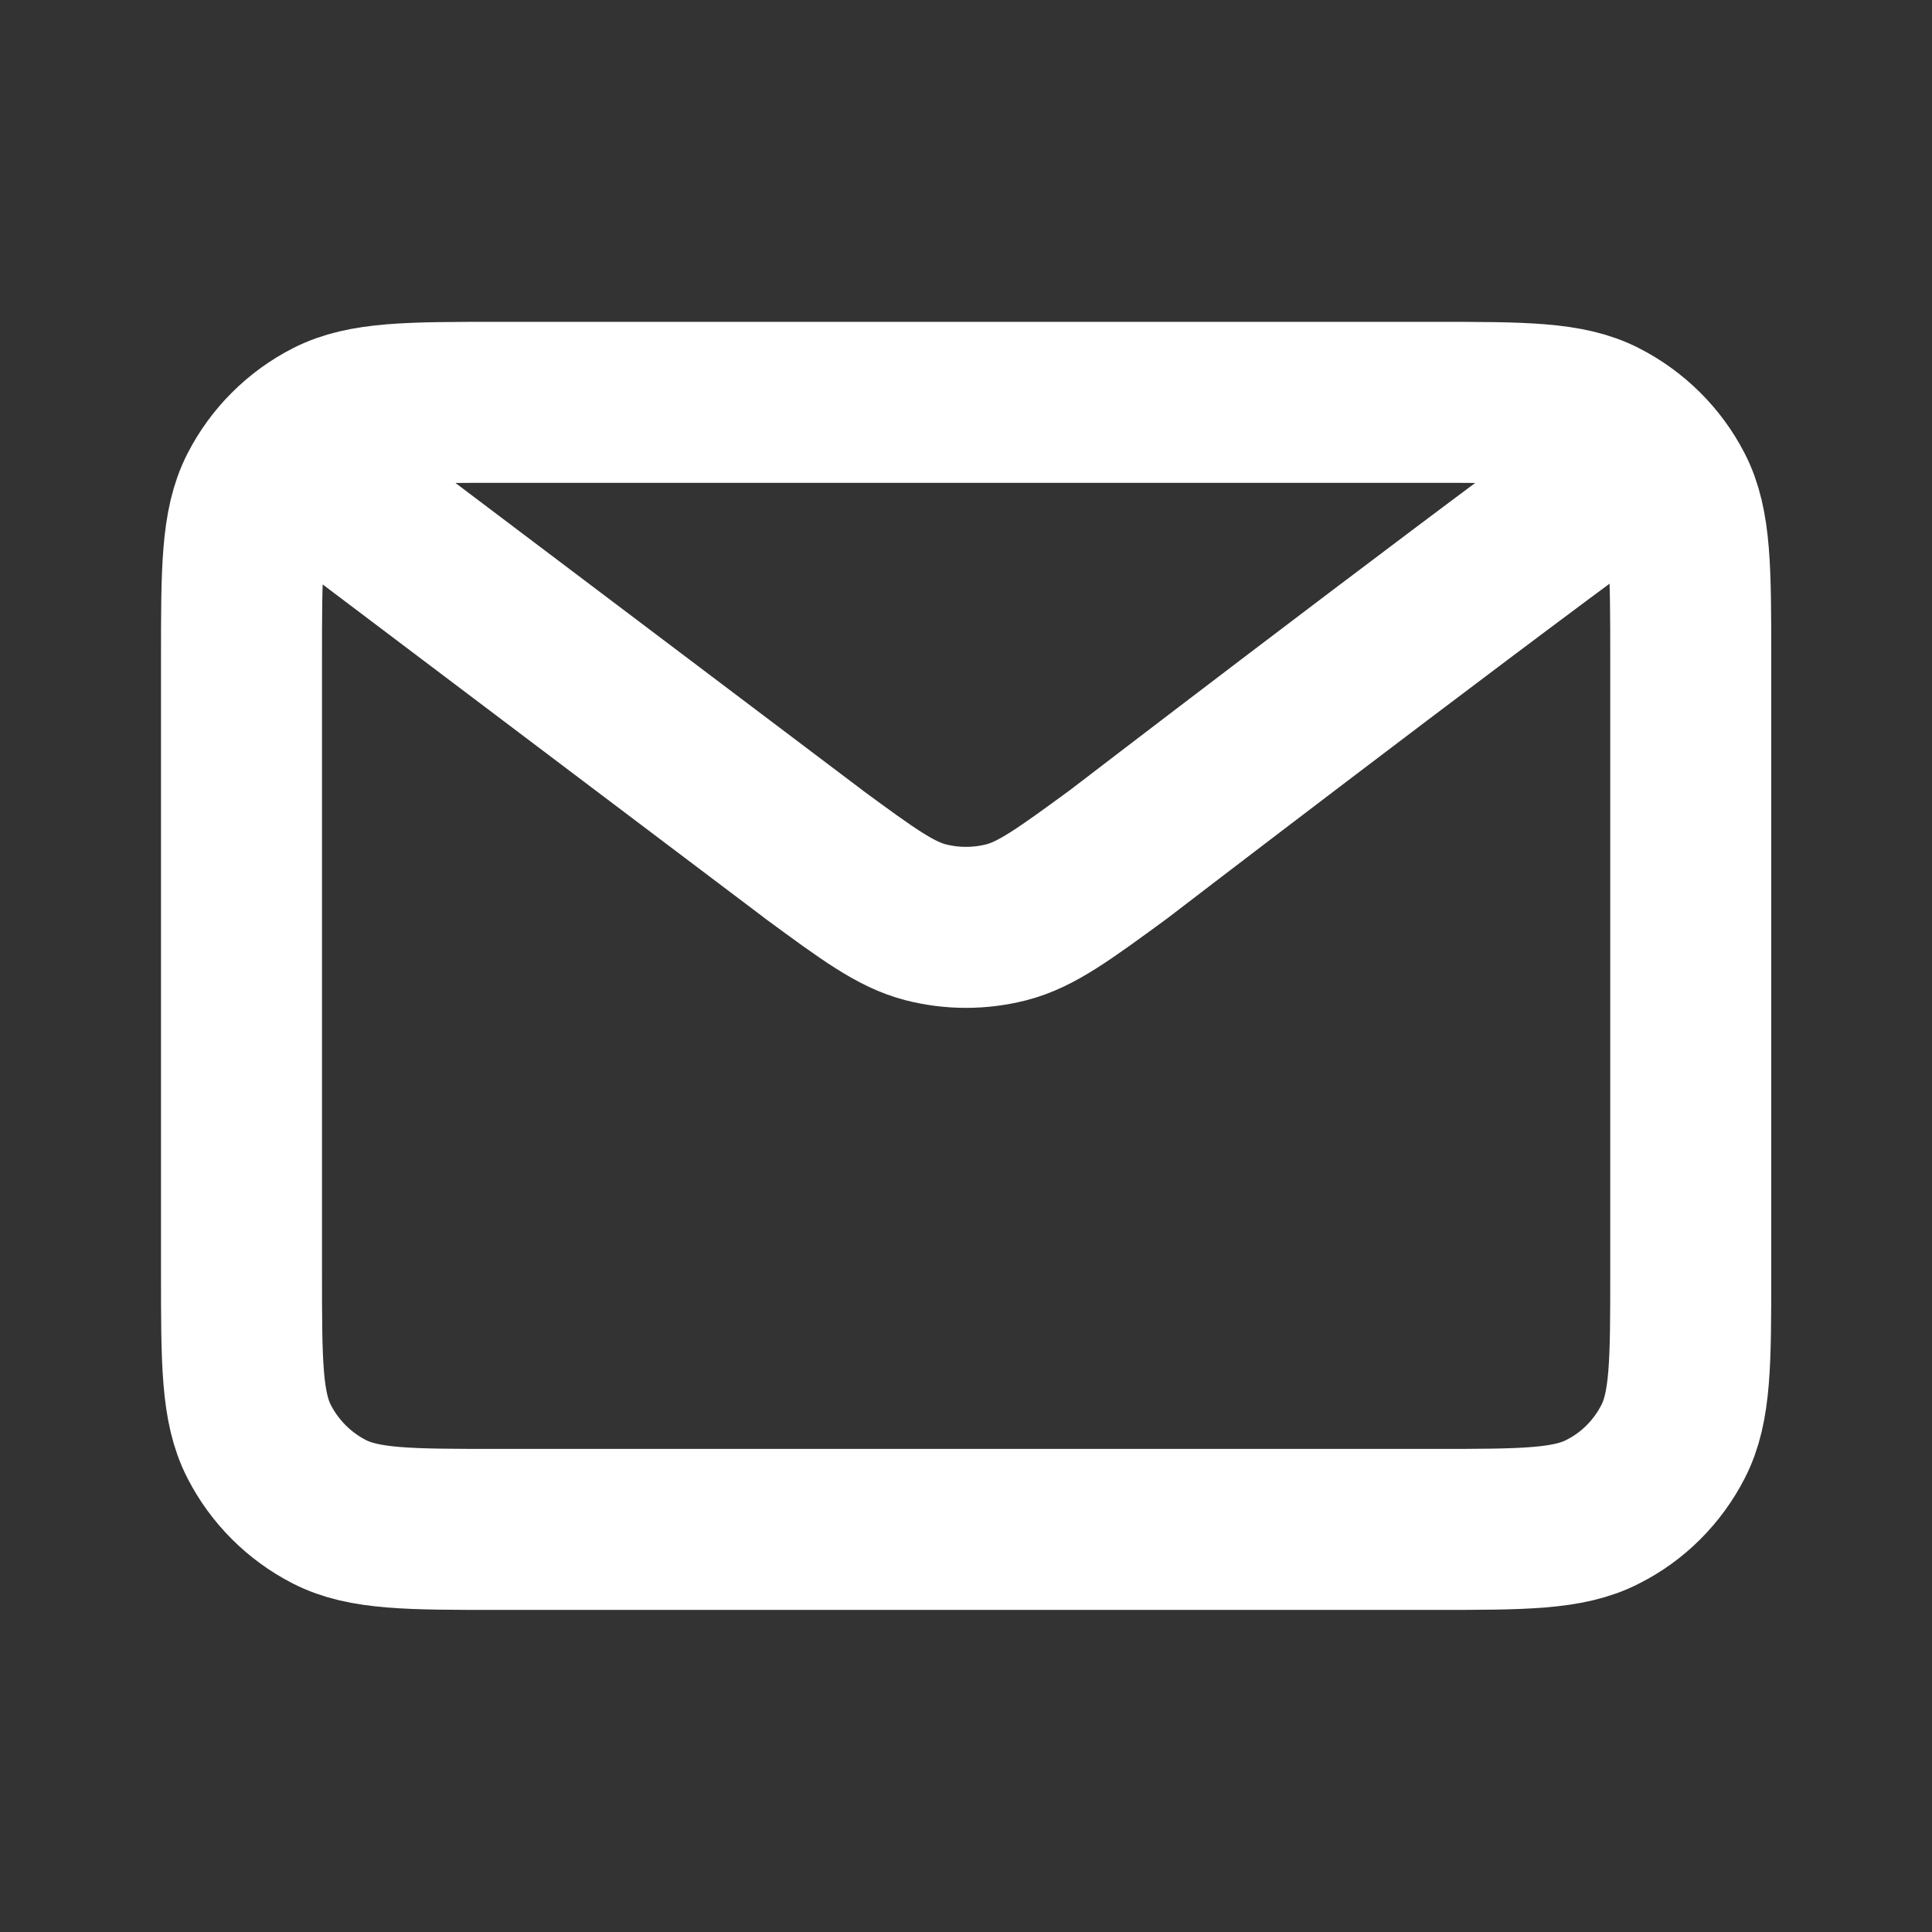<?xml version="1.0" encoding="utf-8"?>
<!-- Generator: Adobe Illustrator 27.3.0, SVG Export Plug-In . SVG Version: 6.00 Build 0)  -->
<svg version="1.1" id="Calque_1" xmlns="http://www.w3.org/2000/svg" xmlns:xlink="http://www.w3.org/1999/xlink" x="0px" y="0px"
	 viewBox="0 0 800 800" style="enable-background:new 0 0 800 800;" xml:space="preserve">
<rect x="0" y="0" width="800" height="800" fill="#333333" stroke="none"/>
<style type="text/css">
	.st0{fill:none;stroke:#FFFFFF;stroke-width:66.667;stroke-linecap:round;stroke-linejoin:round;stroke-miterlimit:133.333;}
</style>
<g id="Communication__x2F__Mail">
	<path id="Vector" class="st0" d="M133.3,200l203.6,153.7l0.1,0.1c22.6,16.6,33.9,24.9,46.3,28.1c10.9,2.8,22.5,2.8,33.4,0
		c12.4-3.2,23.7-11.5,46.4-28.1c0,0,130.6-100.2,203.6-153.7 M100,526.7V273.3c0-37.3,0-56,7.3-70.3c6.4-12.5,16.6-22.7,29.1-29.1
		c14.3-7.3,32.9-7.3,70.3-7.3h386.7c37.3,0,56,0,70.2,7.3c12.5,6.4,22.8,16.6,29.2,29.1c7.3,14.2,7.3,32.9,7.3,70.2v253.6
		c0,37.3,0,55.9-7.3,70.1c-6.4,12.5-16.6,22.8-29.2,29.1c-14.2,7.3-32.9,7.3-70.1,7.3H206.6c-37.3,0-55.9,0-70.2-7.3
		c-12.5-6.4-22.7-16.6-29.1-29.1C100,582.7,100,564,100,526.7z"/>
</g>
</svg>
